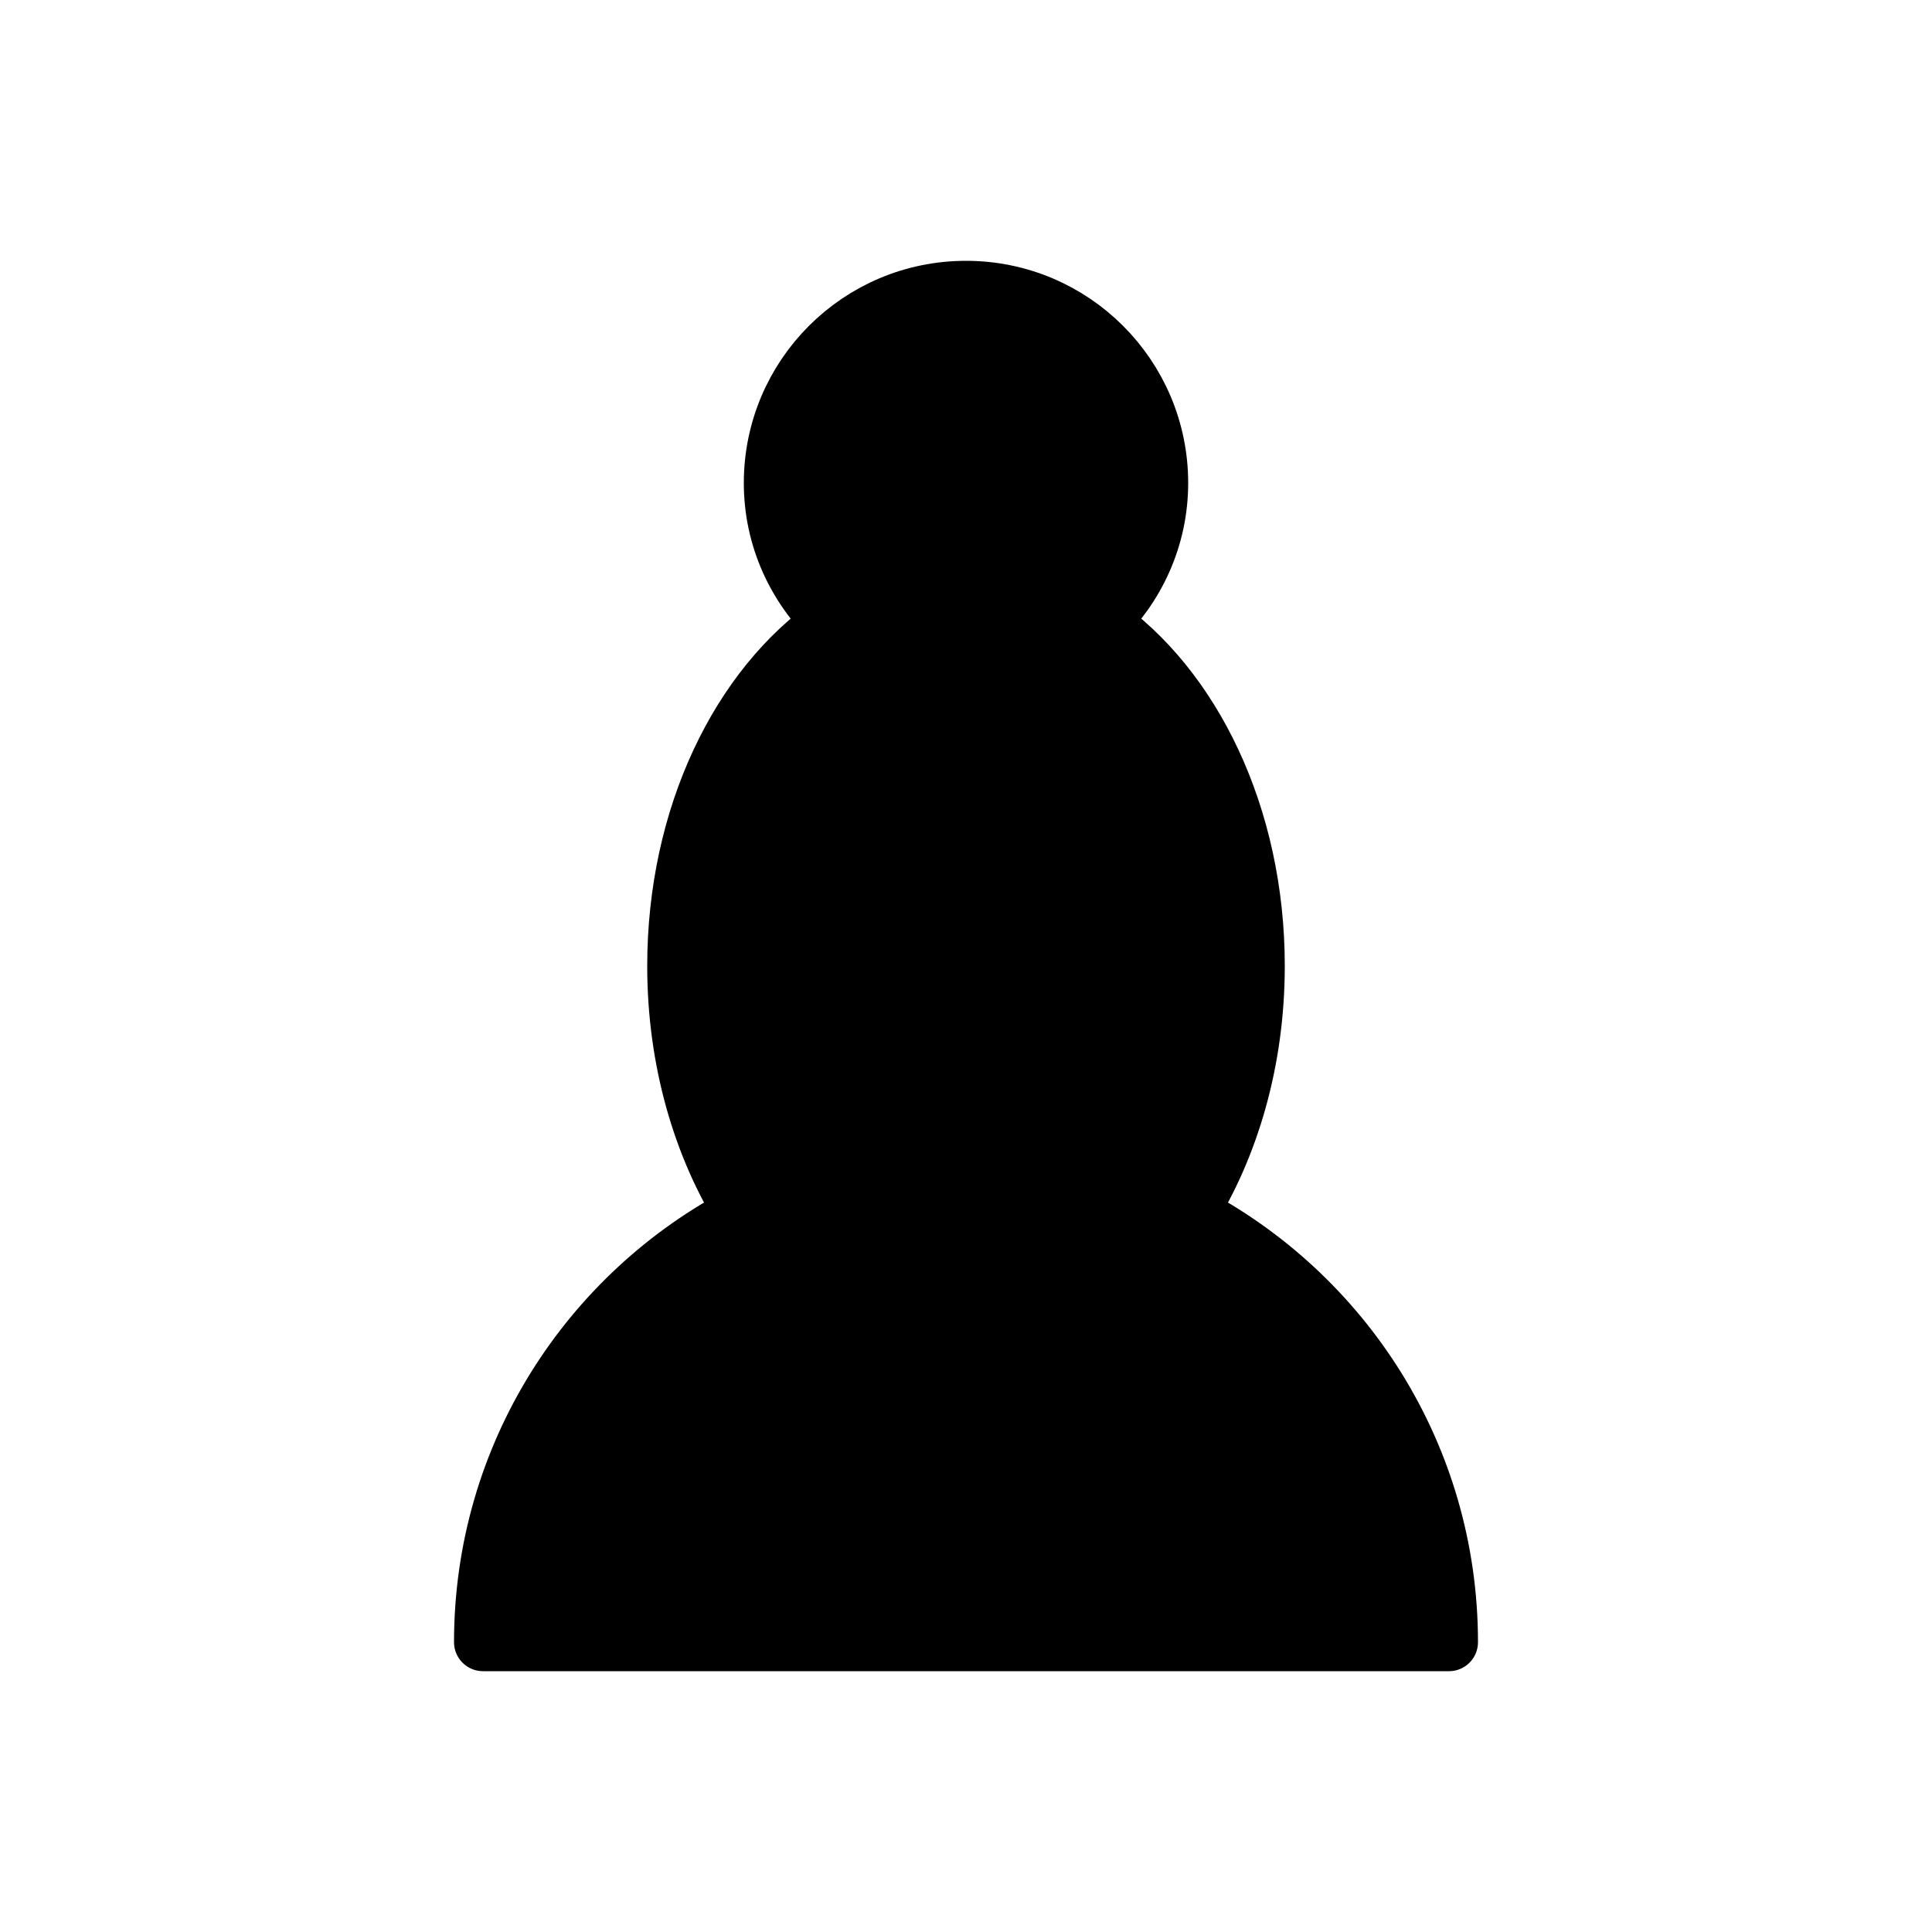 <?xml version="1.0" encoding="UTF-8" standalone="no"?>
<!-- Created with Inkscape (http://www.inkscape.org/) -->

<svg
   xmlns:dc="http://purl.org/dc/elements/1.1/"
   xmlns:cc="http://creativecommons.org/ns#"
   xmlns:rdf="http://www.w3.org/1999/02/22-rdf-syntax-ns#"
   xmlns:svg="http://www.w3.org/2000/svg"
   xmlns="http://www.w3.org/2000/svg"
   xmlns:sodipodi="http://sodipodi.sourceforge.net/DTD/sodipodi-0.dtd"
   xmlns:inkscape="http://www.inkscape.org/namespaces/inkscape"
   width="100"
   height="100"
   id="svg2"
   inkscape:label="Pozadí"
   version="1.1"
   inkscape:version="0.48.2 r9819"
   sodipodi:docname="bp.svg"
   inkscape:export-filename="/home/petr/workspace/bishop/src/bishop/graphics/piece_set_src/bp.png"
   inkscape:export-xdpi="54"
   inkscape:export-ydpi="54">
  <defs
     id="defs3" />
  <sodipodi:namedview
     id="base"
     pagecolor="#ffffff"
     bordercolor="#666666"
     borderopacity="1.0"
     inkscape:pageopacity="0.0"
     inkscape:pageshadow="2"
     inkscape:zoom="3.959798"
     inkscape:cx="6.1678427"
     inkscape:cy="44.516731"
     inkscape:document-units="px"
     inkscape:current-layer="layer1"
     showgrid="true"
     inkscape:window-width="1366"
     inkscape:window-height="684"
     inkscape:window-x="0"
     inkscape:window-y="30"
     inkscape:window-maximized="1">
    <inkscape:grid
       type="xygrid"
       id="grid3003"
       empspacing="2"
       visible="true"
       enabled="true"
       snapvisiblegridlinesonly="true"
       spacingx="5px"
       spacingy="5px" />
  </sodipodi:namedview>
  <g
     inkscape:label="Border"
     inkscape:groupmode="layer"
     id="layer1"
     transform="translate(0,-952.362)">
    <path
       style="fill:#000000;fill-opacity:1;fill-rule:nonzero;stroke:#000000;stroke-width:3;stroke-linecap:round;stroke-linejoin:round;stroke-miterlimit:4;stroke-opacity:1;stroke-dasharray:none"
       d="M 50 15 C 44.477 15 40 19.477 40 25 C 40 27.85 41.212 30.397 43.125 32.219 C 38.297 35.542 35 42.257 35 50 C 35 54.877 36.324 59.342 38.5 62.812 C 30.483 66.976 25 75.342 25 85 L 75 85 C 75 75.342 69.517 66.976 61.5 62.812 C 63.676 59.342 65 54.877 65 50 C 65 42.257 61.703 35.542 56.875 32.219 C 58.788 30.397 60 27.85 60 25 C 60 19.477 55.523 15 50 15 z "
       transform="translate(0,952.362)"
       id="path3875" />
  </g>
  <g
     inkscape:groupmode="layer"
     id="layer2"
     inkscape:label="Inner lines" />
</svg>
